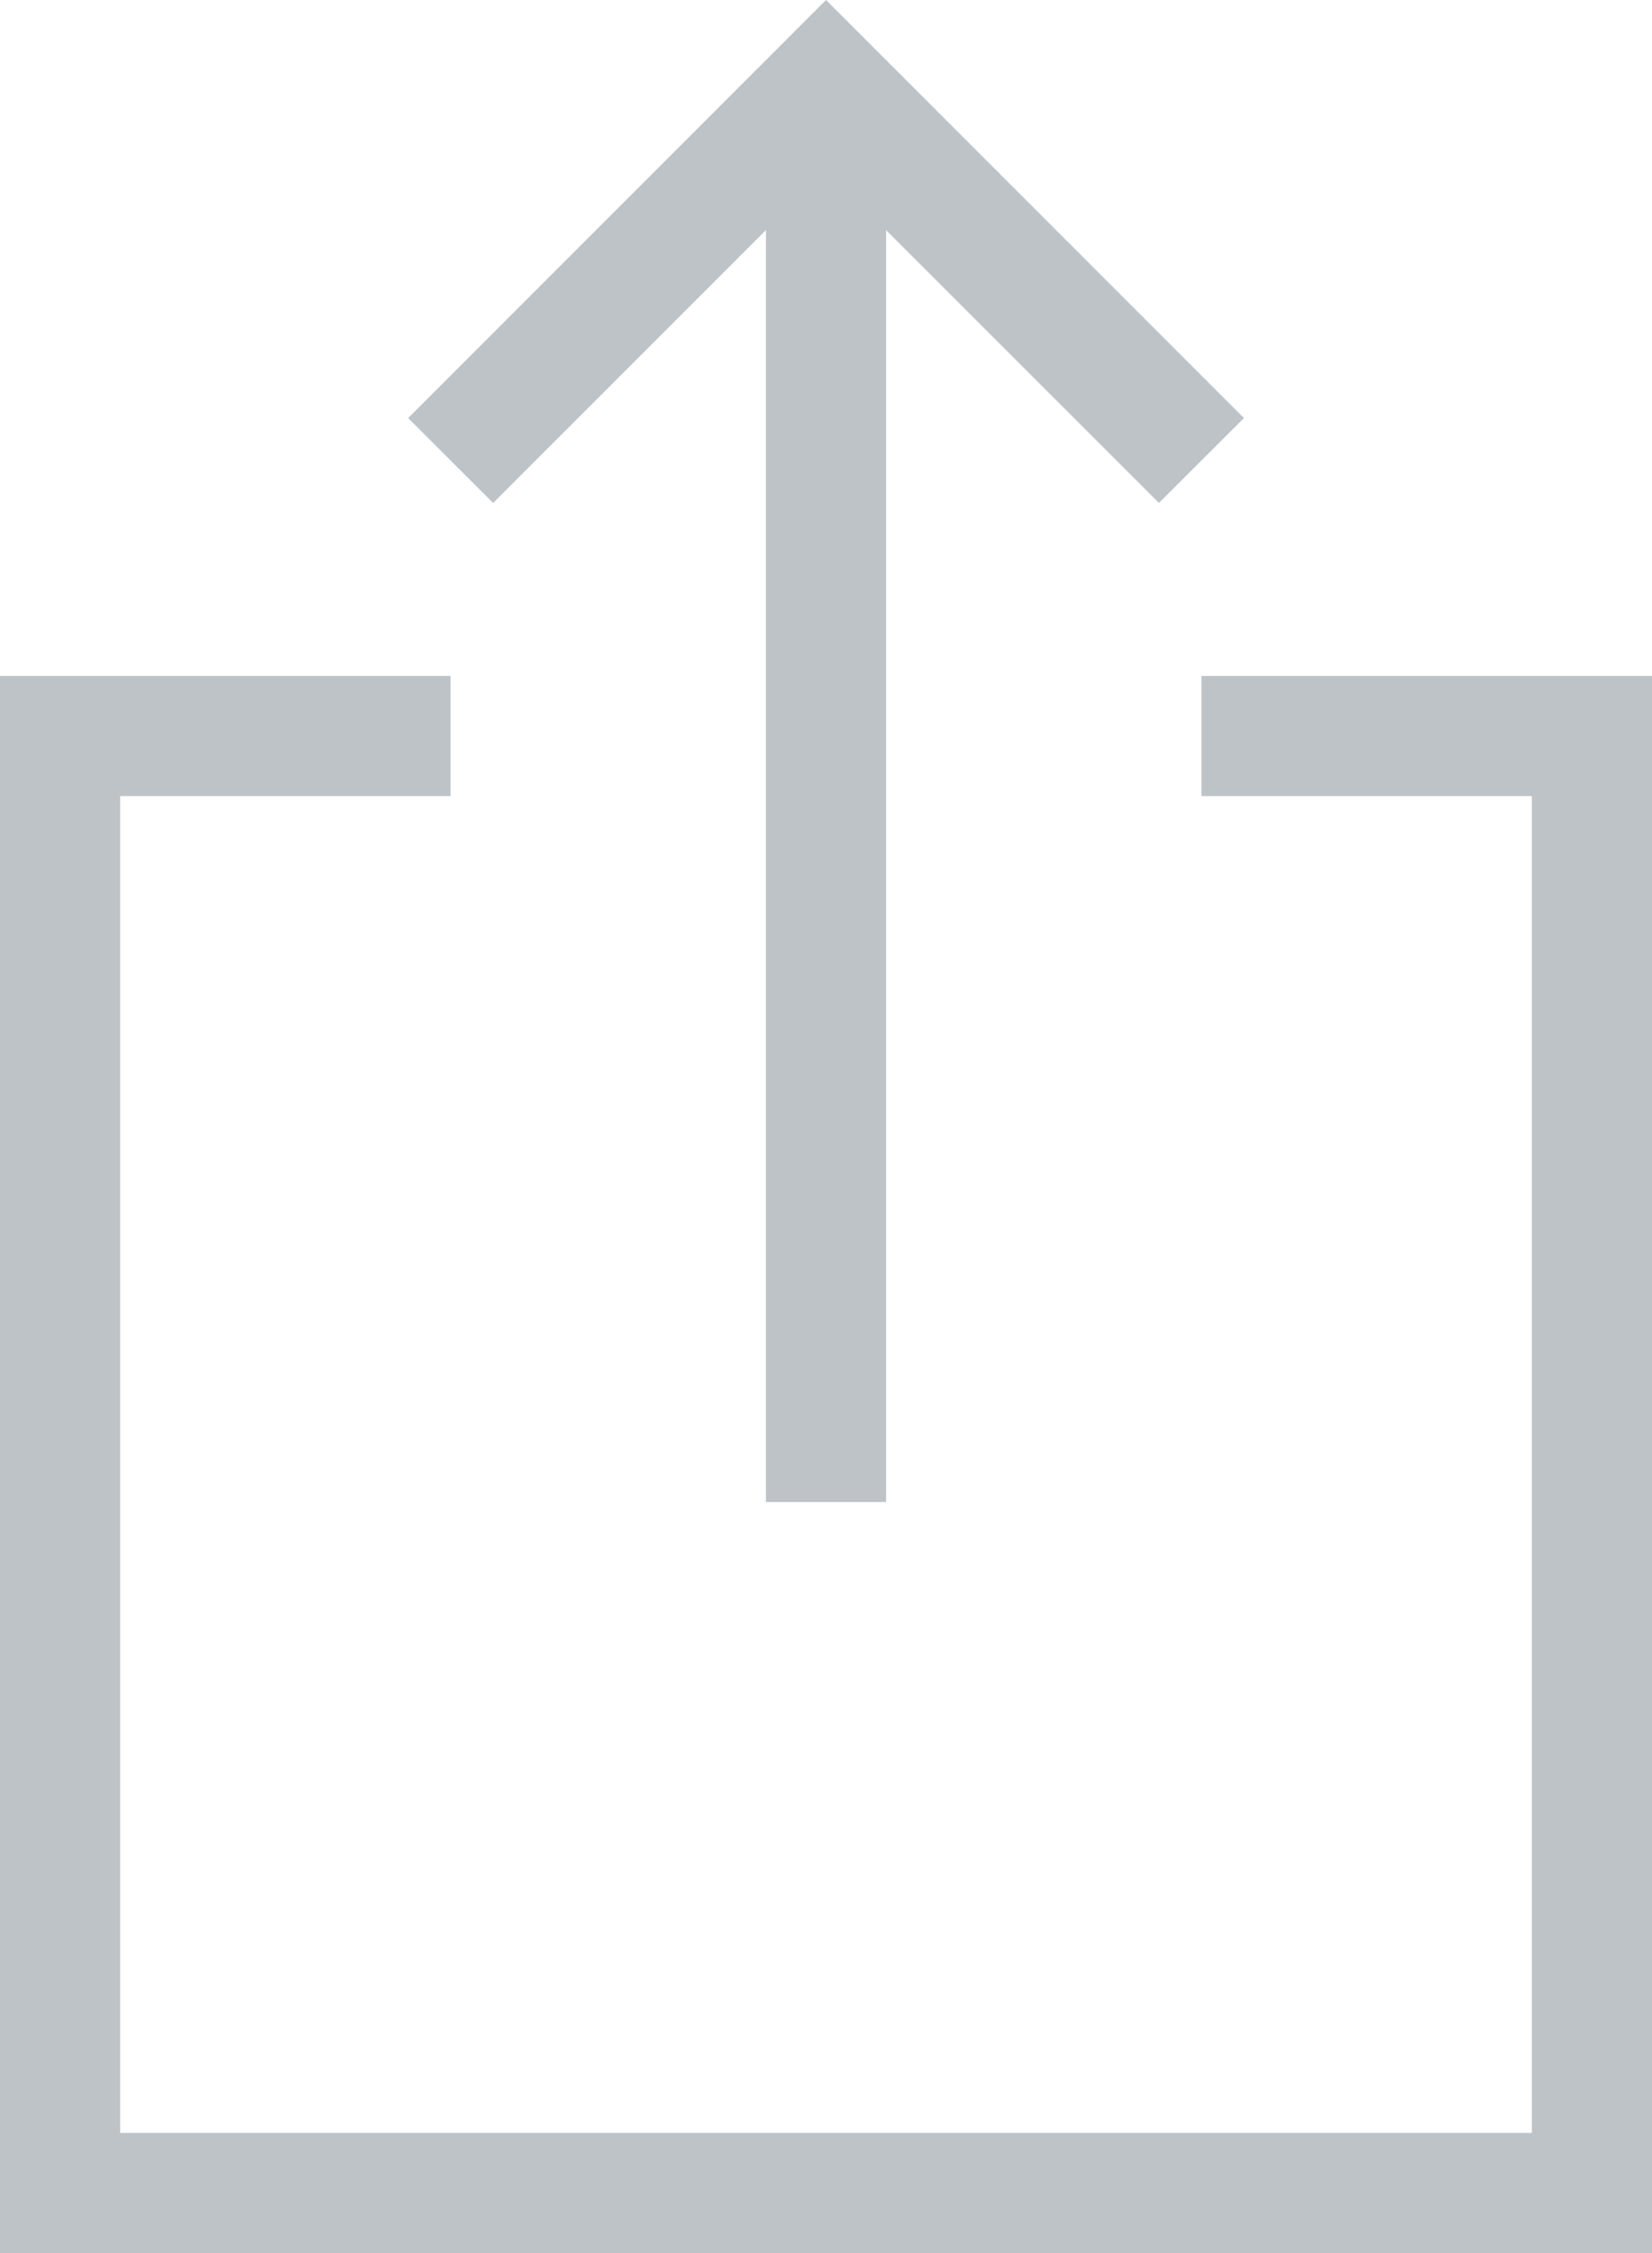 <svg xmlns="http://www.w3.org/2000/svg" width="22" height="30" viewBox="0 0 22 30">
    <g fill="none" fill-rule="evenodd">
        <path d="M-4 0h30v30H-4z"/>
        <path fill="#BDC3C7" d="M16 9h6v21H0V9h6v1.6H1.6v17.8h18.8V10.6H16V9zm-5-9l5.566 5.566-1.132 1.131L11.8 3.064V20h-1.6V3.064L6.567 6.697l-1.132-1.13L11 0z"/>
    </g>
</svg>
